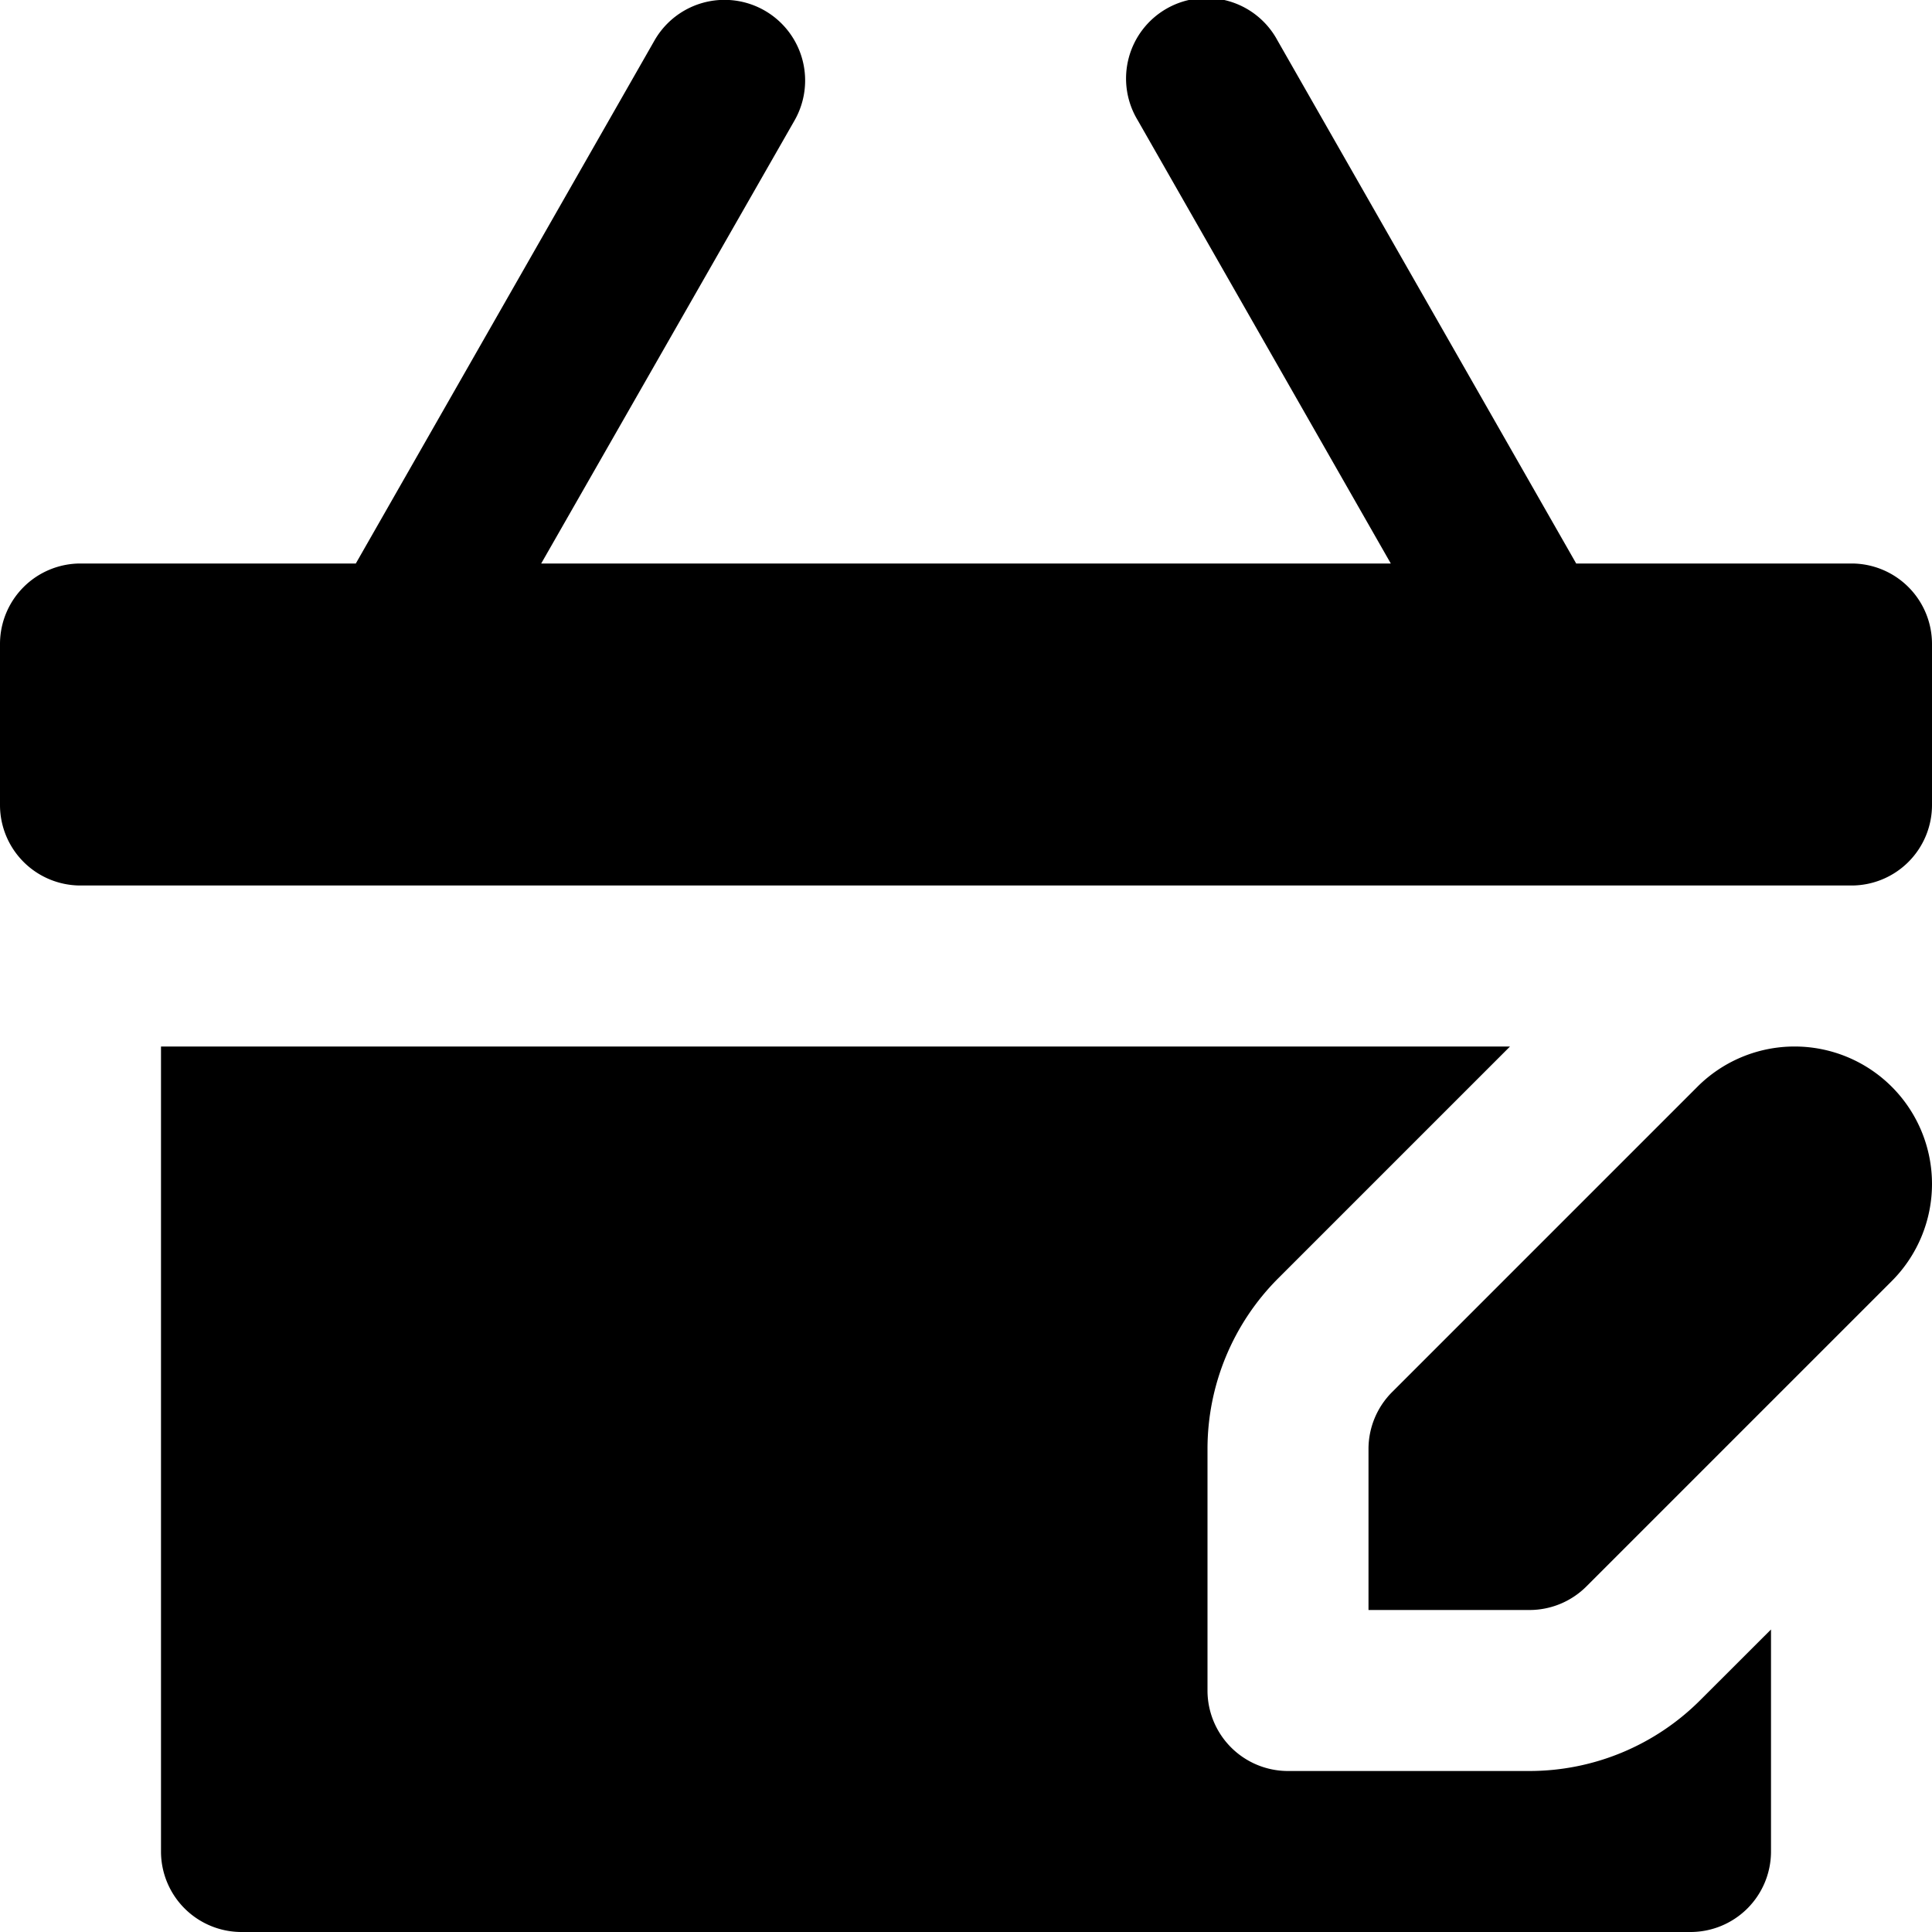 <svg xmlns="http://www.w3.org/2000/svg" width="24" height="24" viewBox="0 0 24 24">
  <title>shopping-24px-glyph_basket-edit</title>
  <path d="M23,7H19.58L15.868.5a1,1,0,1,0-1.736.992L17.277,7H6.723L9.868,1.5A1,1,0,1,0,8.132.5L4.42,7H1A1,1,0,0,0,0,8v2a1,1,0,0,0,1,1H23a1,1,0,0,0,1-1V8A1,1,0,0,0,23,7Z"/>
  <path d="M15.879,15.879,18.758,13H2V23a1,1,0,0,0,1,1H21a1,1,0,0,0,1-1V20.242l-.88.879A3,3,0,0,1,19,22H16a1,1,0,0,1-1-1V18A3,3,0,0,1,15.879,15.879Z"/>
  <path d="M23.5,13.5a1.707,1.707,0,0,0-2.414,0l-3.793,3.793A1,1,0,0,0,17,18v2h2a1,1,0,0,0,.707-.293L23.5,15.914a1.707,1.707,0,0,0,0-2.414Z"/>
</svg>
